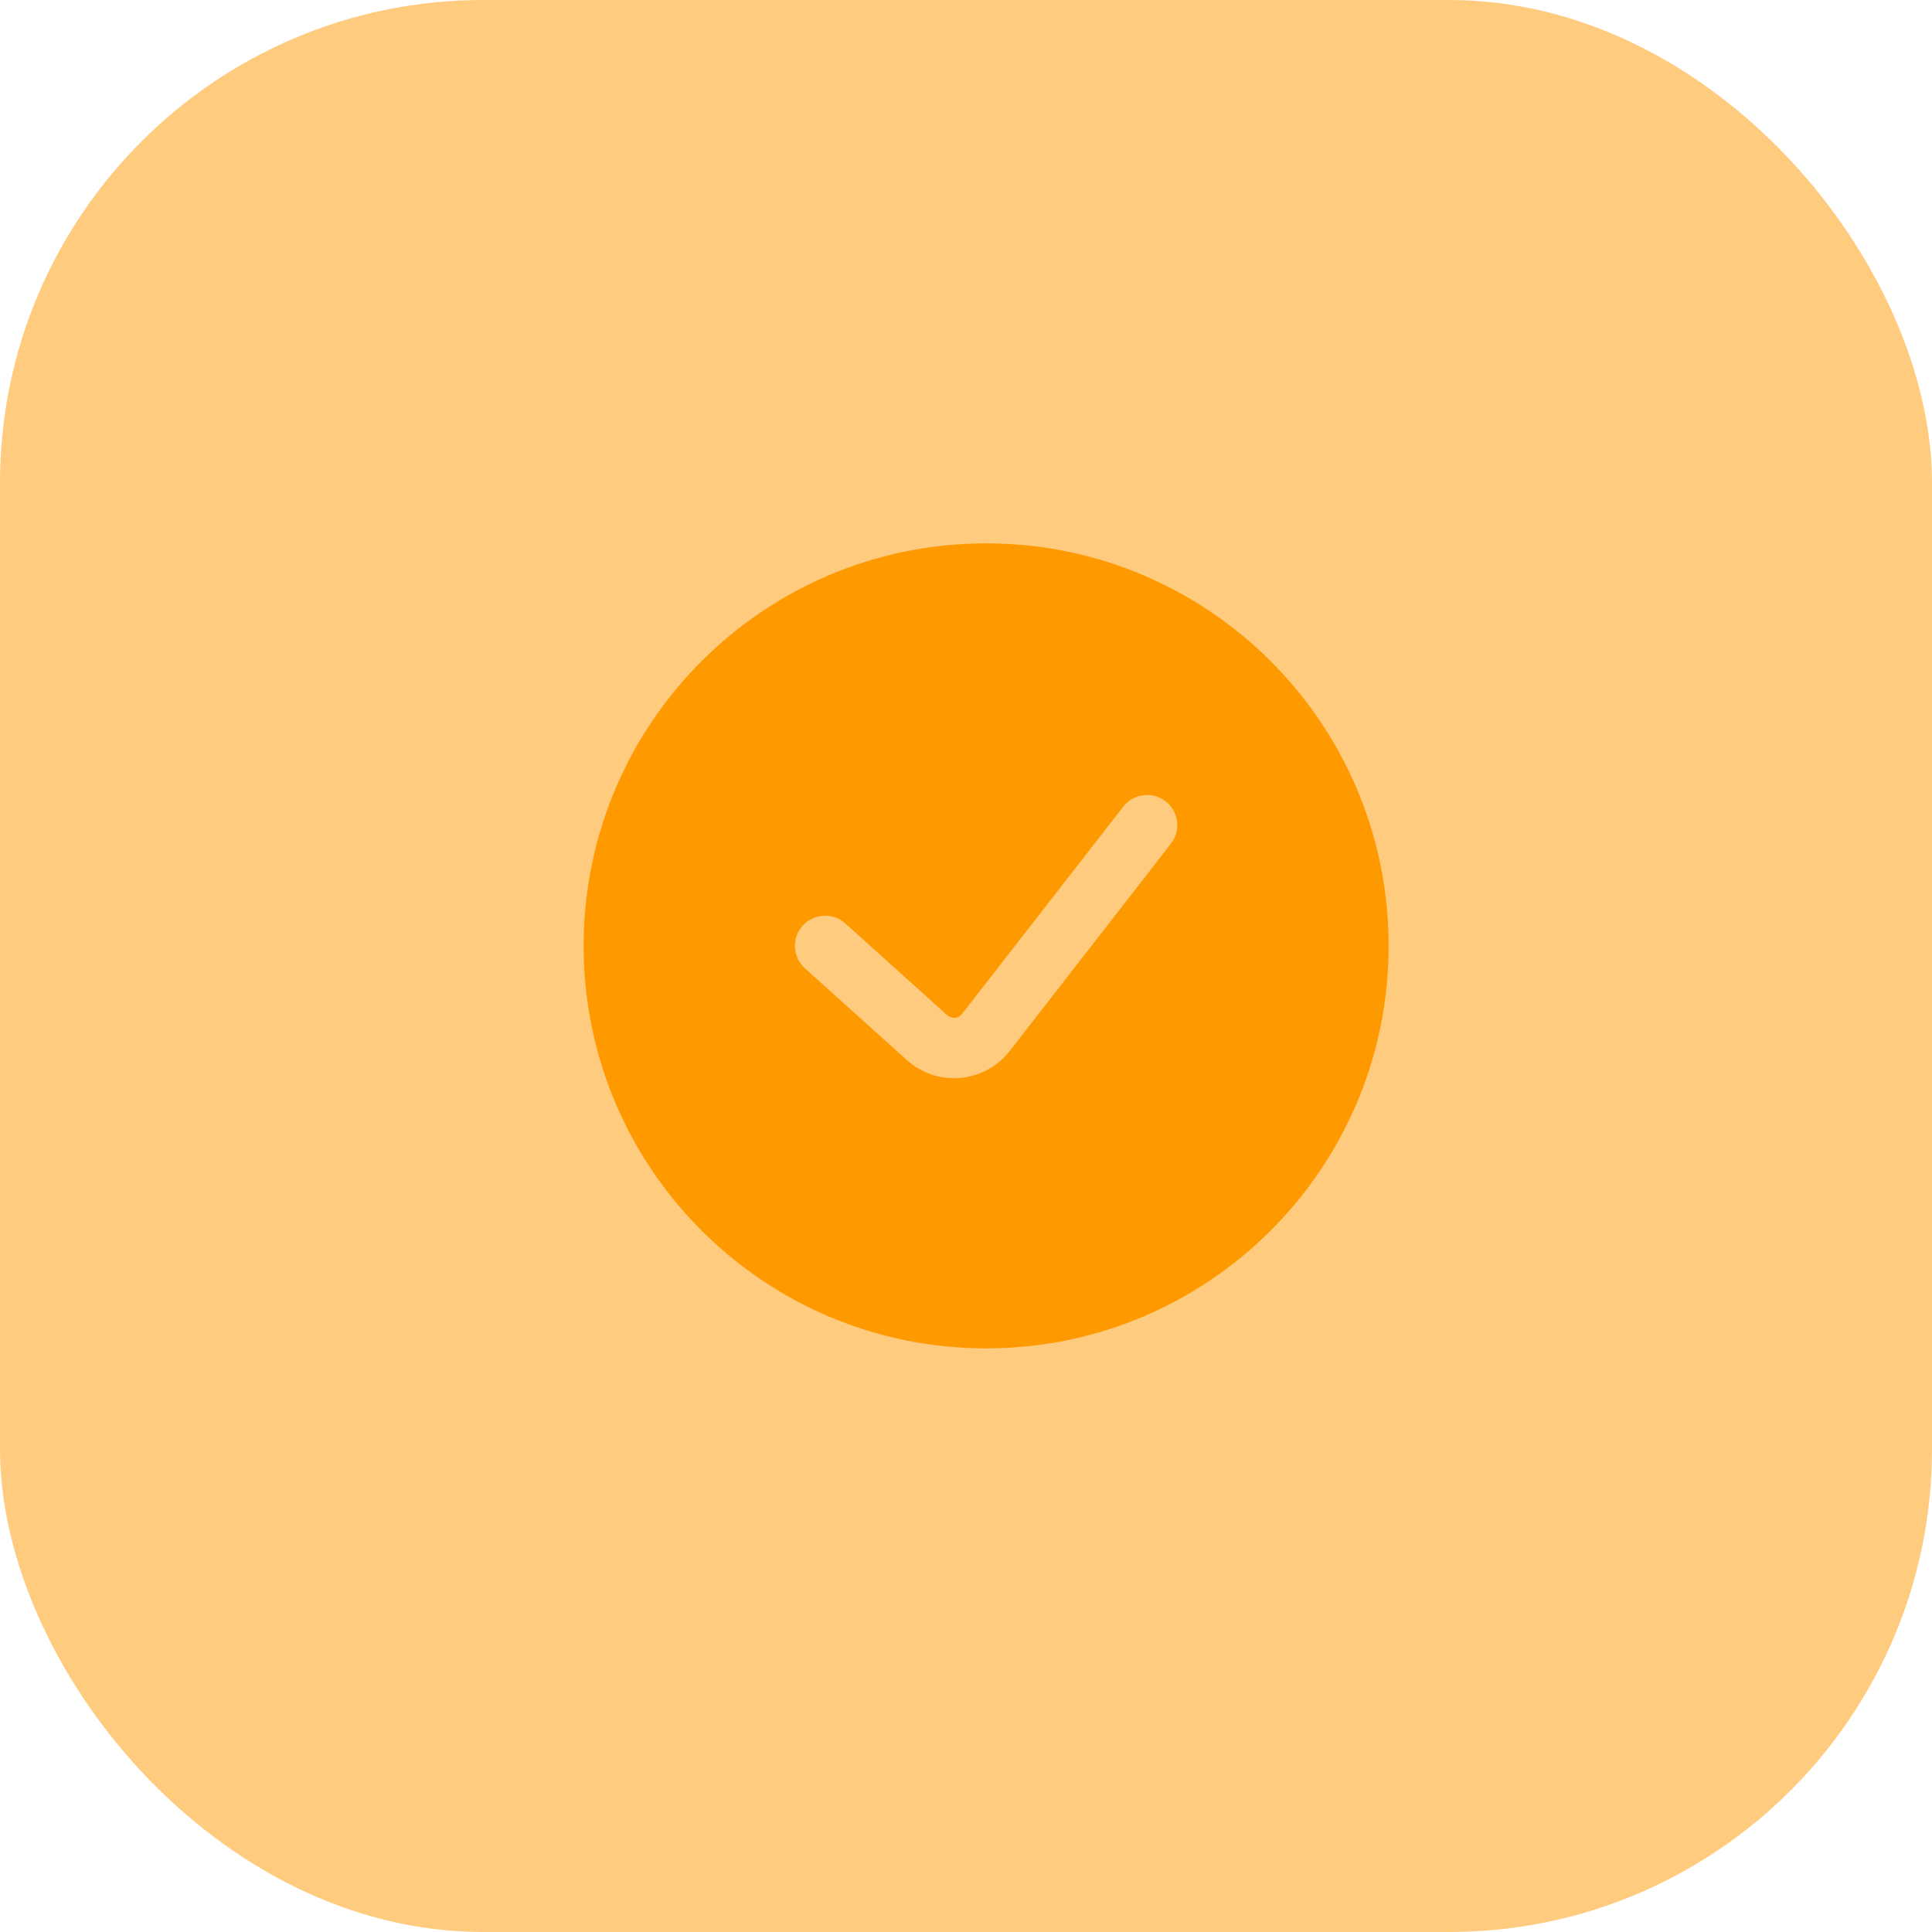 <svg width="48" height="48" viewBox="0 0 48 48" fill="none" xmlns="http://www.w3.org/2000/svg">
<rect width="48" height="48" rx="12" fill="#FF9900" fill-opacity="0.5"/>
<path fill-rule="evenodd" clip-rule="evenodd" d="M24.5 33.5C30.023 33.5 34.5 29.023 34.5 23.5C34.5 17.977 30.023 13.5 24.5 13.5C18.977 13.5 14.5 17.977 14.5 23.5C14.5 29.023 18.977 33.5 24.5 33.5ZM29.092 20.96C29.346 20.634 29.287 20.162 28.96 19.908C28.634 19.654 28.162 19.713 27.908 20.04L23.901 25.191C23.812 25.306 23.644 25.321 23.536 25.224L21.002 22.943C20.694 22.666 20.22 22.69 19.942 22.998C19.665 23.306 19.69 23.78 19.998 24.058L22.533 26.339C23.288 27.018 24.461 26.914 25.085 26.112L29.092 20.96Z" fill="#FF9900"/>
</svg>
